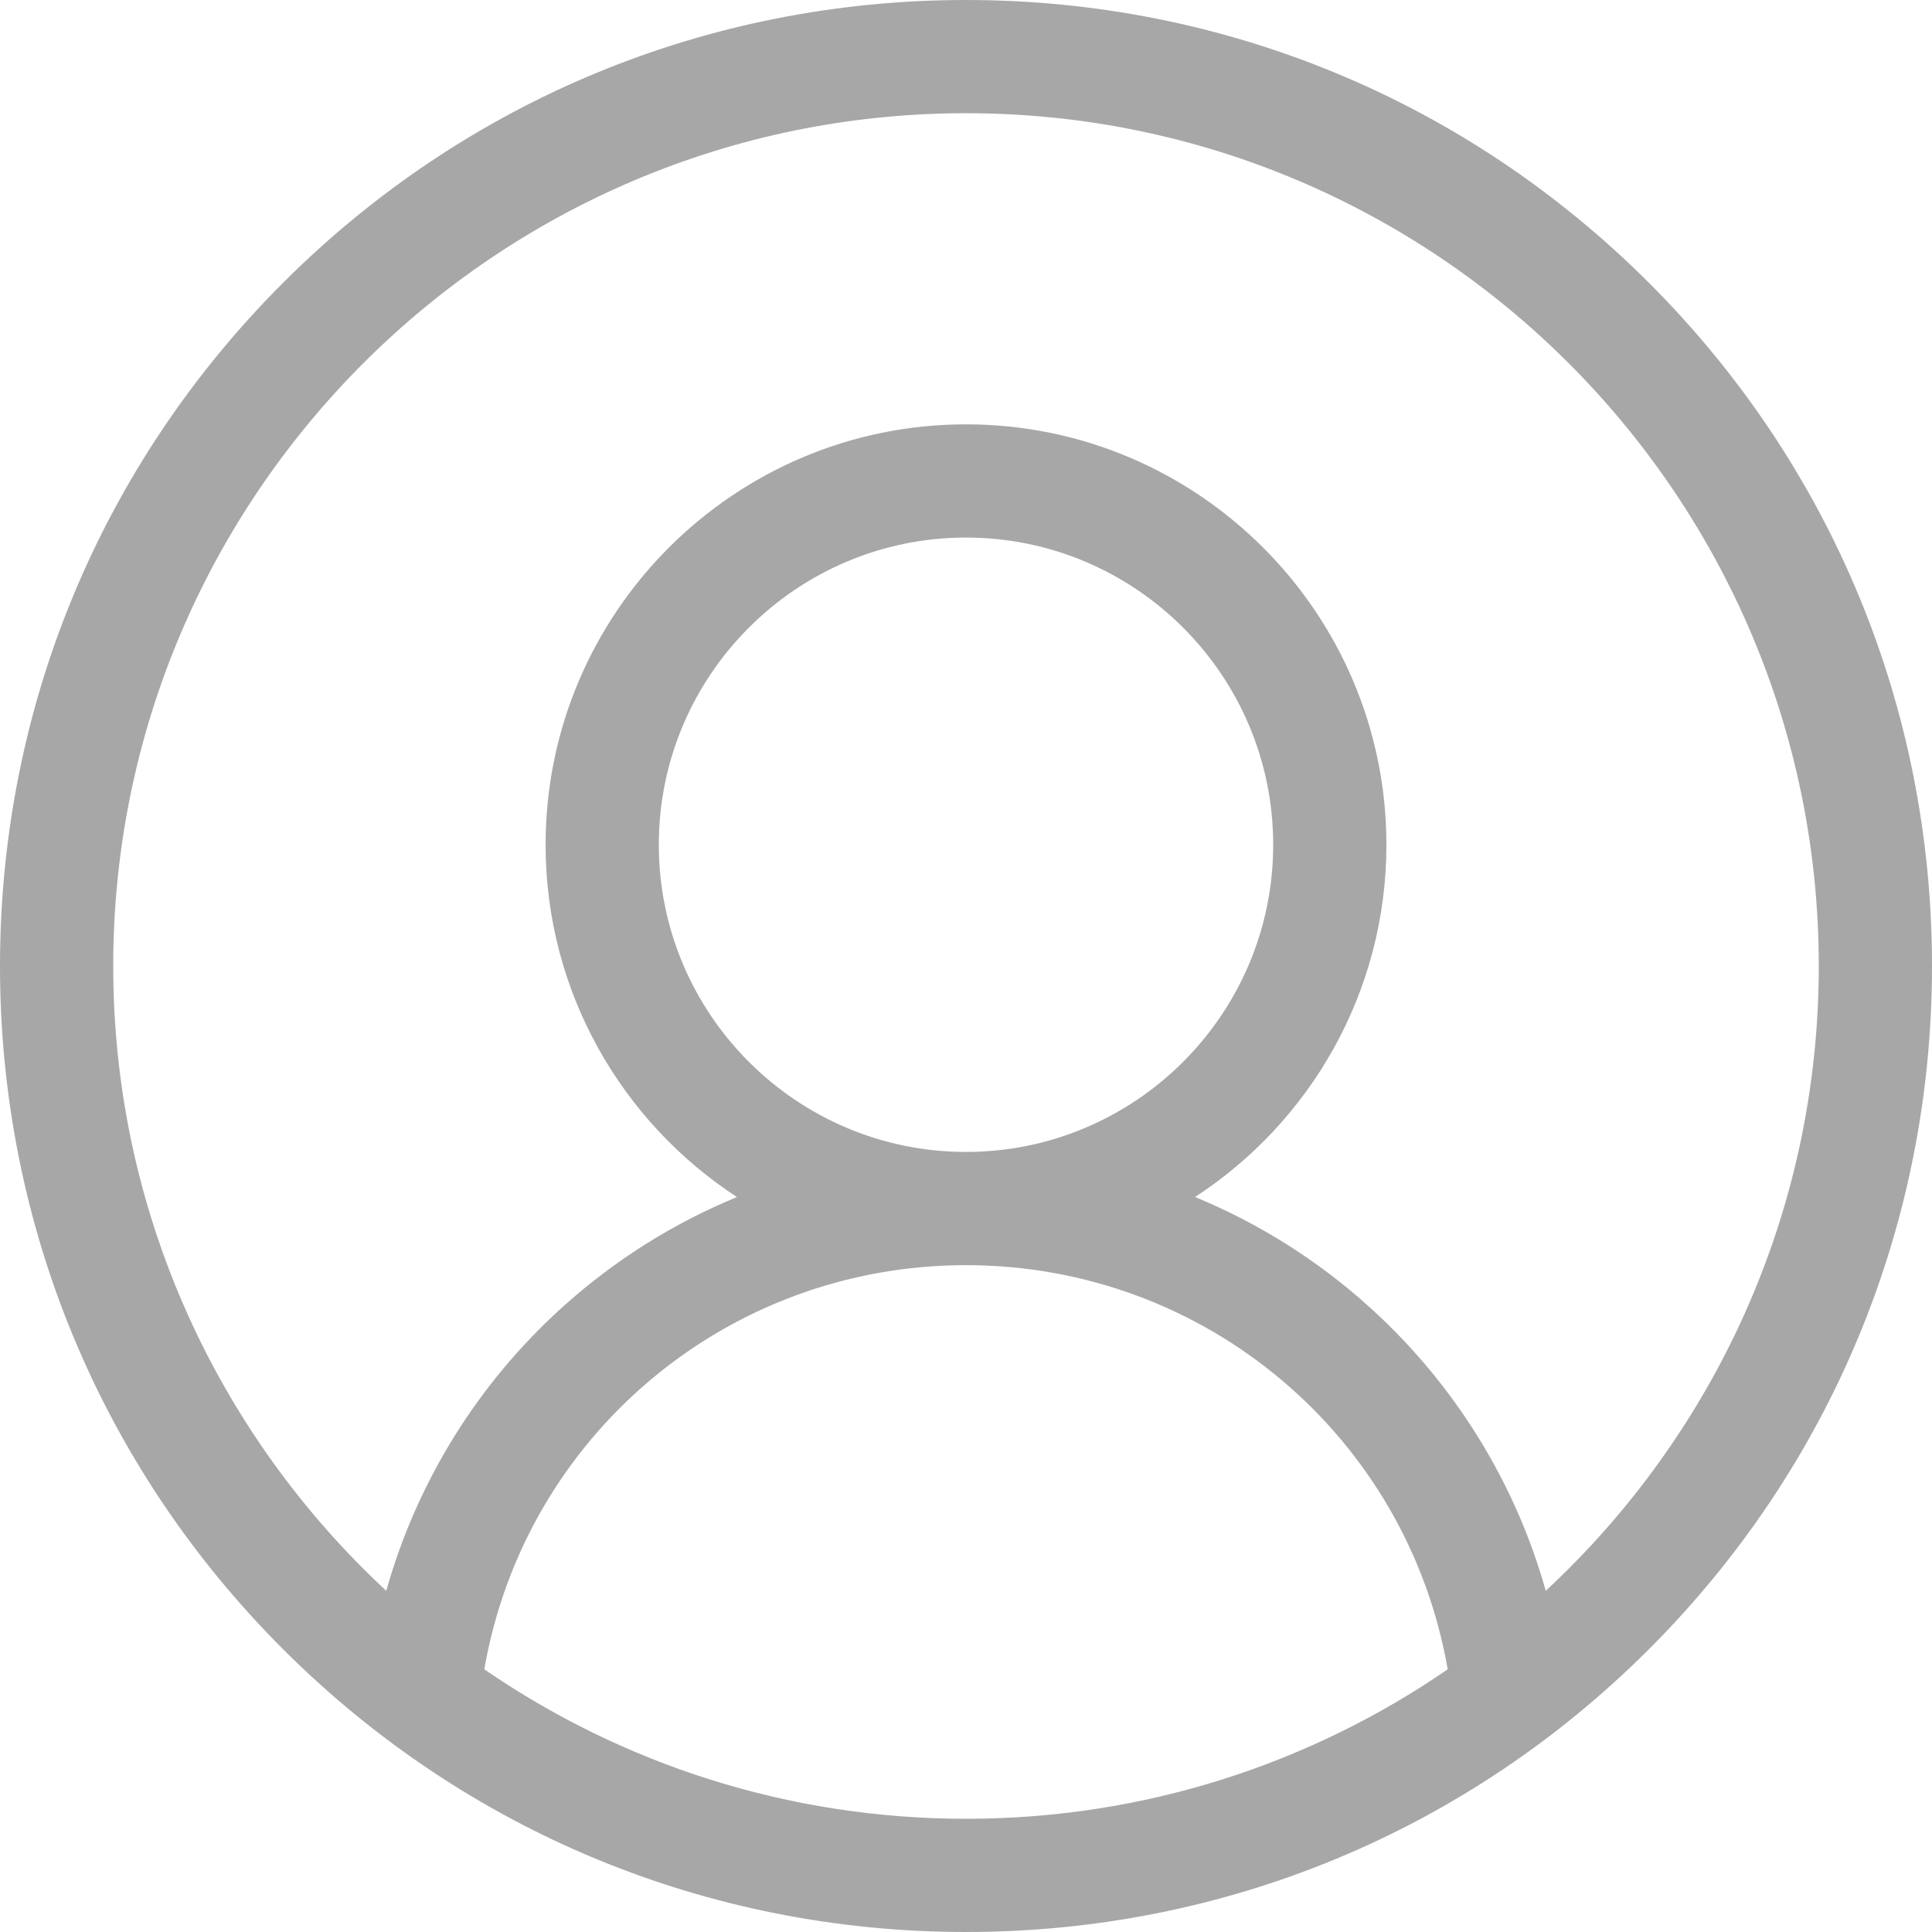 <svg xmlns="http://www.w3.org/2000/svg" width="25" height="25" viewBox="0 0 25 25">
    <g fill="none" fill-rule="evenodd">
        <path fill="#FFF" d="M0 0H1440V3279H0z" transform="translate(-1154 -39)"/>
        <path fill="#000" fill-rule="nonzero" d="M1175.339 42.661c-2.361-2.36-5.5-3.661-8.839-3.661-3.339 0-6.478 1.3-8.839 3.661-2.36 2.361-3.661 5.5-3.661 8.839 0 3.339 1.3 6.478 3.661 8.839 2.361 2.36 5.5 3.661 8.839 3.661 3.339 0 6.478-1.3 8.839-3.661 2.36-2.361 3.661-5.5 3.661-8.839 0-3.339-1.3-6.478-3.661-8.839zm-15.072 17.94c.522-3.01 3.13-5.23 6.233-5.23 3.102 0 5.71 2.22 6.233 5.23-1.774 1.22-3.922 1.934-6.233 1.934-2.311 0-4.459-.715-6.233-1.934zm2.258-10.67c0-2.192 1.783-3.975 3.975-3.975s3.975 1.783 3.975 3.975-1.783 3.975-3.975 3.975-3.975-1.783-3.975-3.975zm11.477 9.654c-.394-1.401-1.177-2.673-2.275-3.666-.673-.61-1.44-1.09-2.263-1.43 1.49-.97 2.476-2.651 2.476-4.558 0-3-2.44-5.44-5.44-5.44-3 0-5.44 2.44-5.44 5.44 0 1.907.987 3.587 2.476 4.559-.824.339-1.59.82-2.263 1.429-1.098.993-1.88 2.264-2.275 3.666-2.172-2.017-3.533-4.895-3.533-8.085 0-6.085 4.95-11.035 11.035-11.035s11.035 4.95 11.035 11.035c0 3.19-1.361 6.068-3.533 8.085z" opacity=".347" transform="translate(-1154 -39)"/>
    </g>
</svg>

